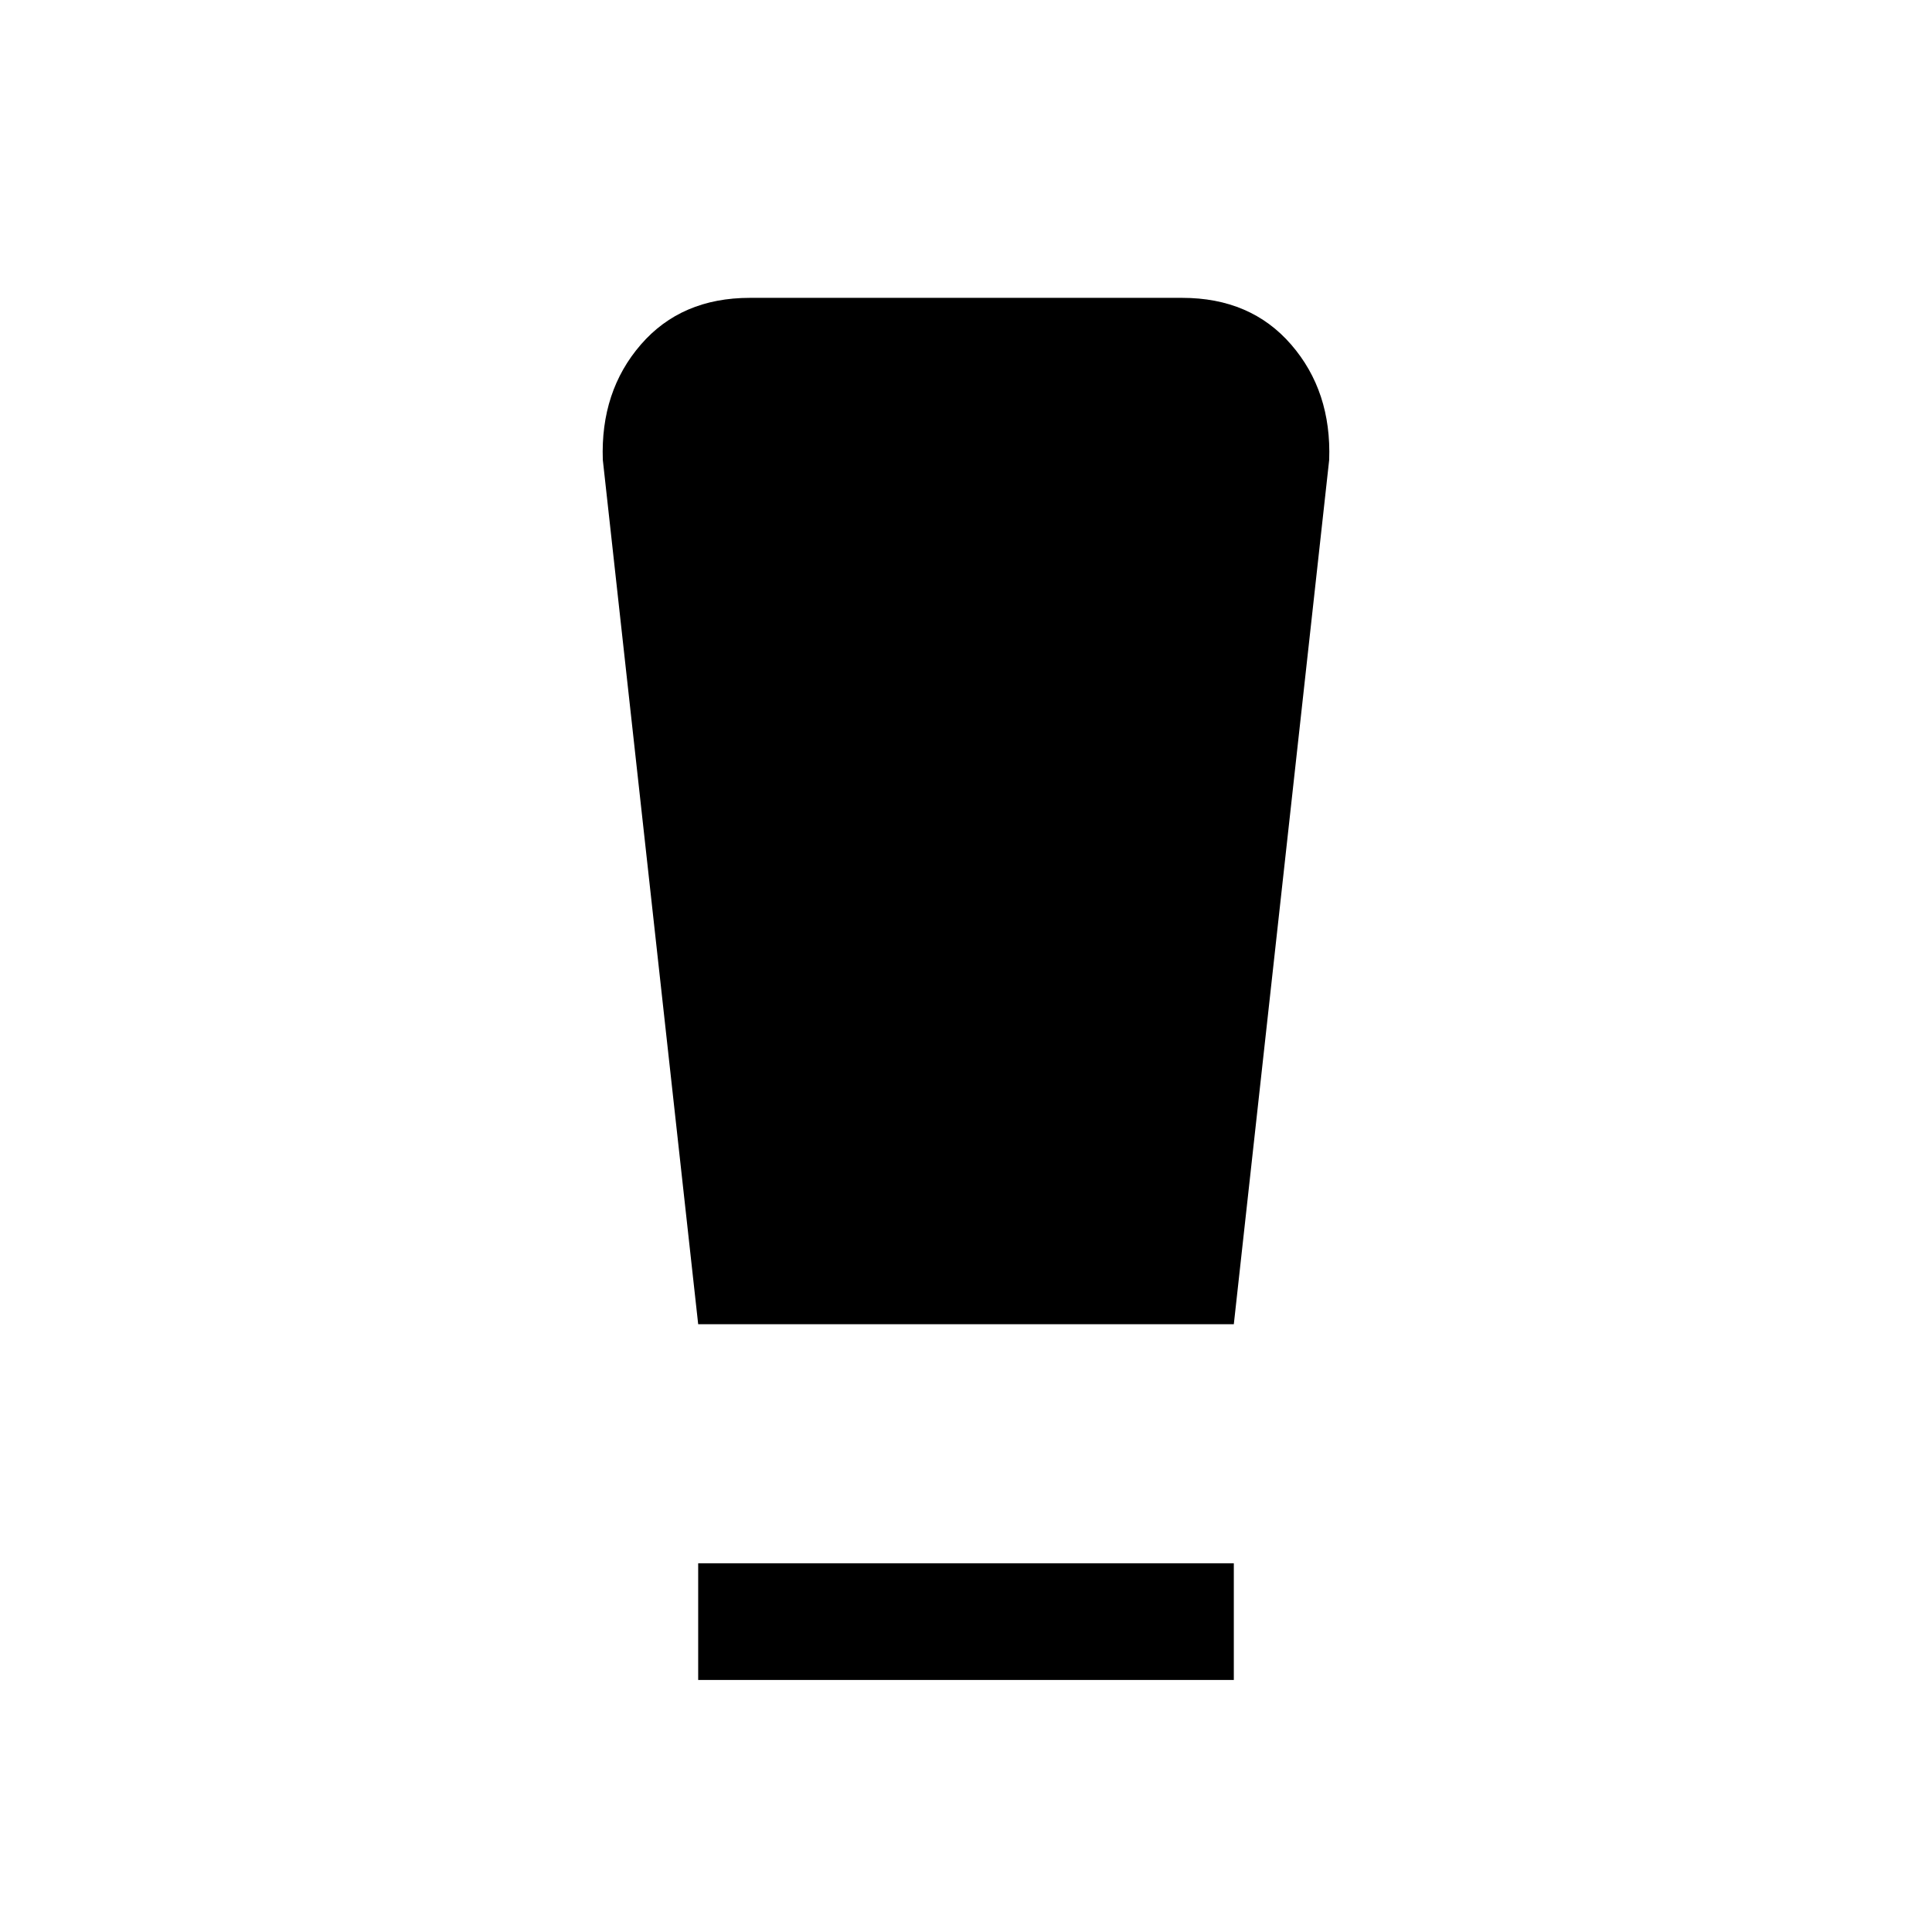<svg xmlns="http://www.w3.org/2000/svg" height="20" viewBox="0 -960 960 960" width="20"><path d="M346.923-125.23v-58.001h266.154v58.001H346.923Zm0-176.77-47.385-429.462q-1.231-34.077 18.885-57.307Q338.538-812 372.615-812h214.77q34.077 0 54.192 23.231 20.116 23.23 18.885 57.307L613.077-302H346.923Z"/></svg>